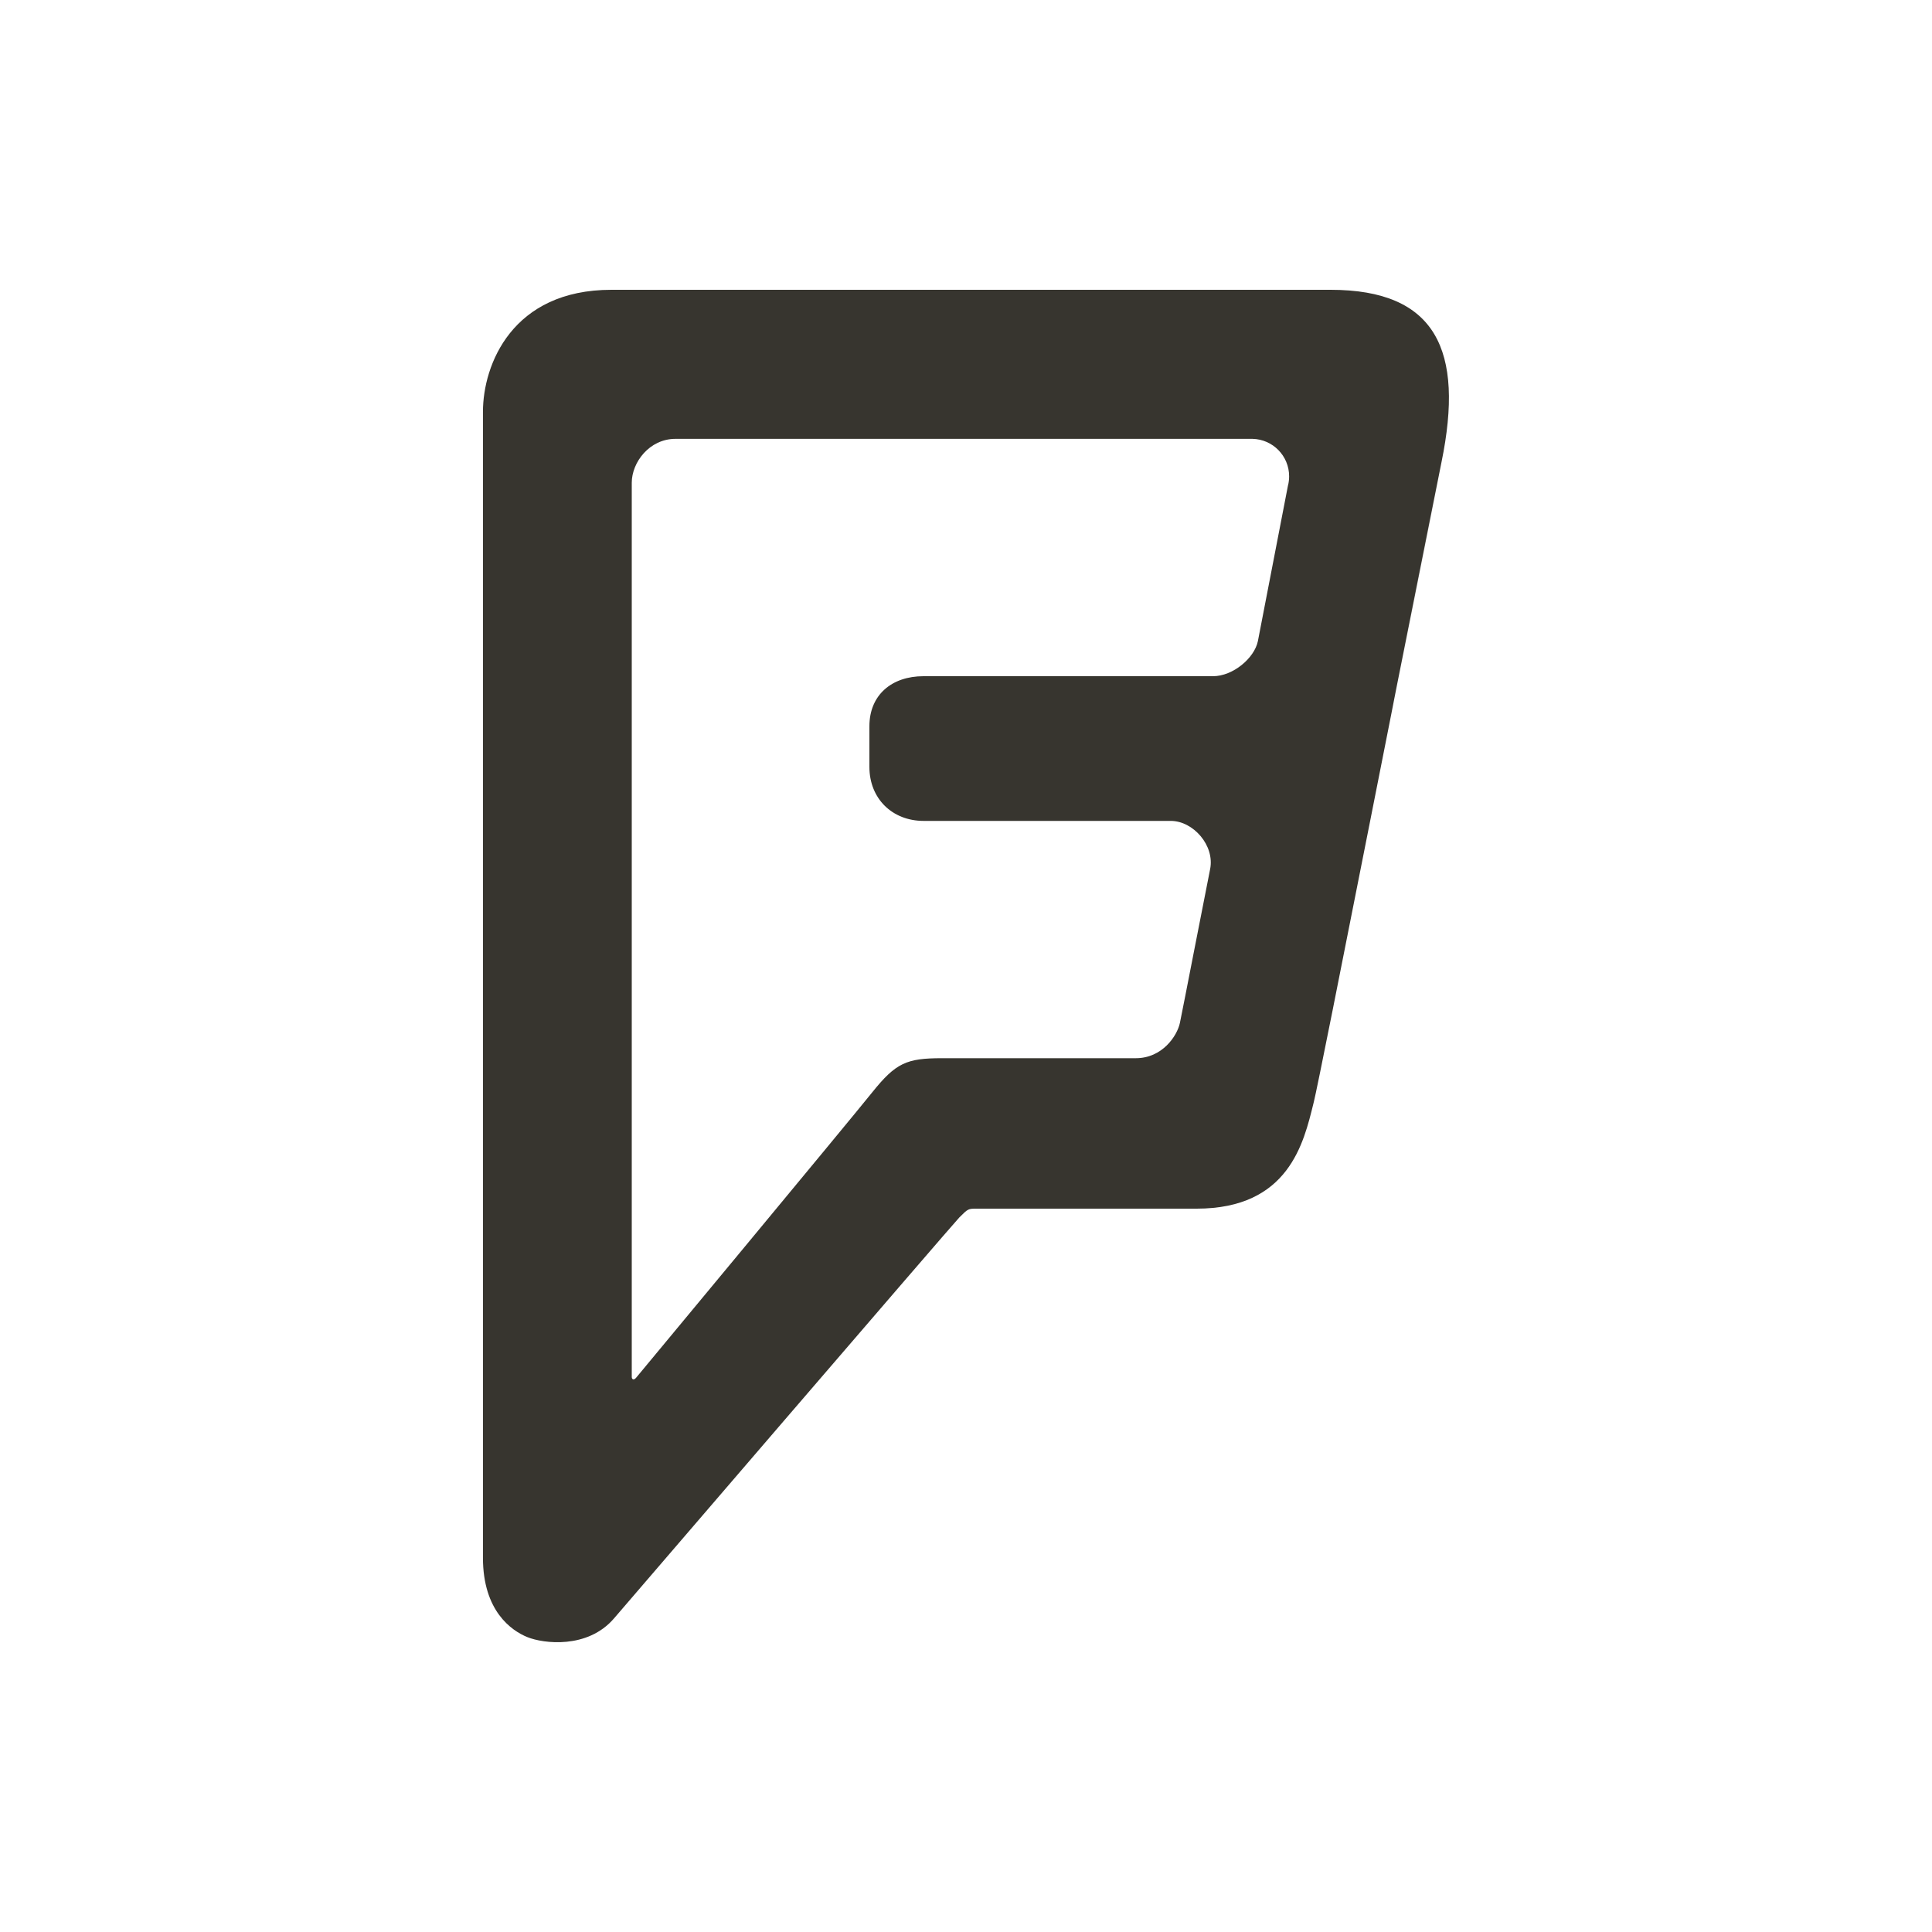 <!-- Generated by IcoMoon.io -->
<svg version="1.1" xmlns="http://www.w3.org/2000/svg" width="40" height="40" viewBox="0 0 40 40">
<title>io-logo-foursquare</title>
<path fill="#37352f" d="M27.547 6h-14.889c-2.054 0-2.659 1.55-2.659 2.526v23.727c0 1.099 0.589 1.508 0.92 1.642s1.244 0.25 1.792-0.386c0 0 7.029-8.181 7.15-8.302 0.183-0.183 0.183-0.183 0.365-0.183h4.548c1.911 0 2.218-1.367 2.418-2.172 0.166-0.674 2.030-10.25 2.653-13.285 0.475-2.317-0.113-3.567-2.299-3.567zM27.193 22.852c0.166-0.674 2.030-10.25 2.653-13.285zM26.668 10.042l-0.625 3.233c-0.074 0.353-0.517 0.725-0.929 0.725h-5.995c-0.652 0-1.119 0.384-1.119 1.037v0.841c0 0.654 0.47 1.118 1.125 1.118h5.116c0.461 0 0.913 0.507 0.813 1s-0.568 2.911-0.625 3.181-0.365 0.732-0.913 0.732h-4.015c-0.731 0-0.953 0.096-1.442 0.706s-4.891 5.912-4.891 5.912c-0.044 0.051-0.088 0.036-0.088-0.019v-18.514c0-0.418 0.362-0.908 0.905-0.908h11.946c0.421 0.009 0.759 0.353 0.759 0.776 0 0.064-0.008 0.126-0.022 0.186l0.001-0.005z"></path>
</svg>
